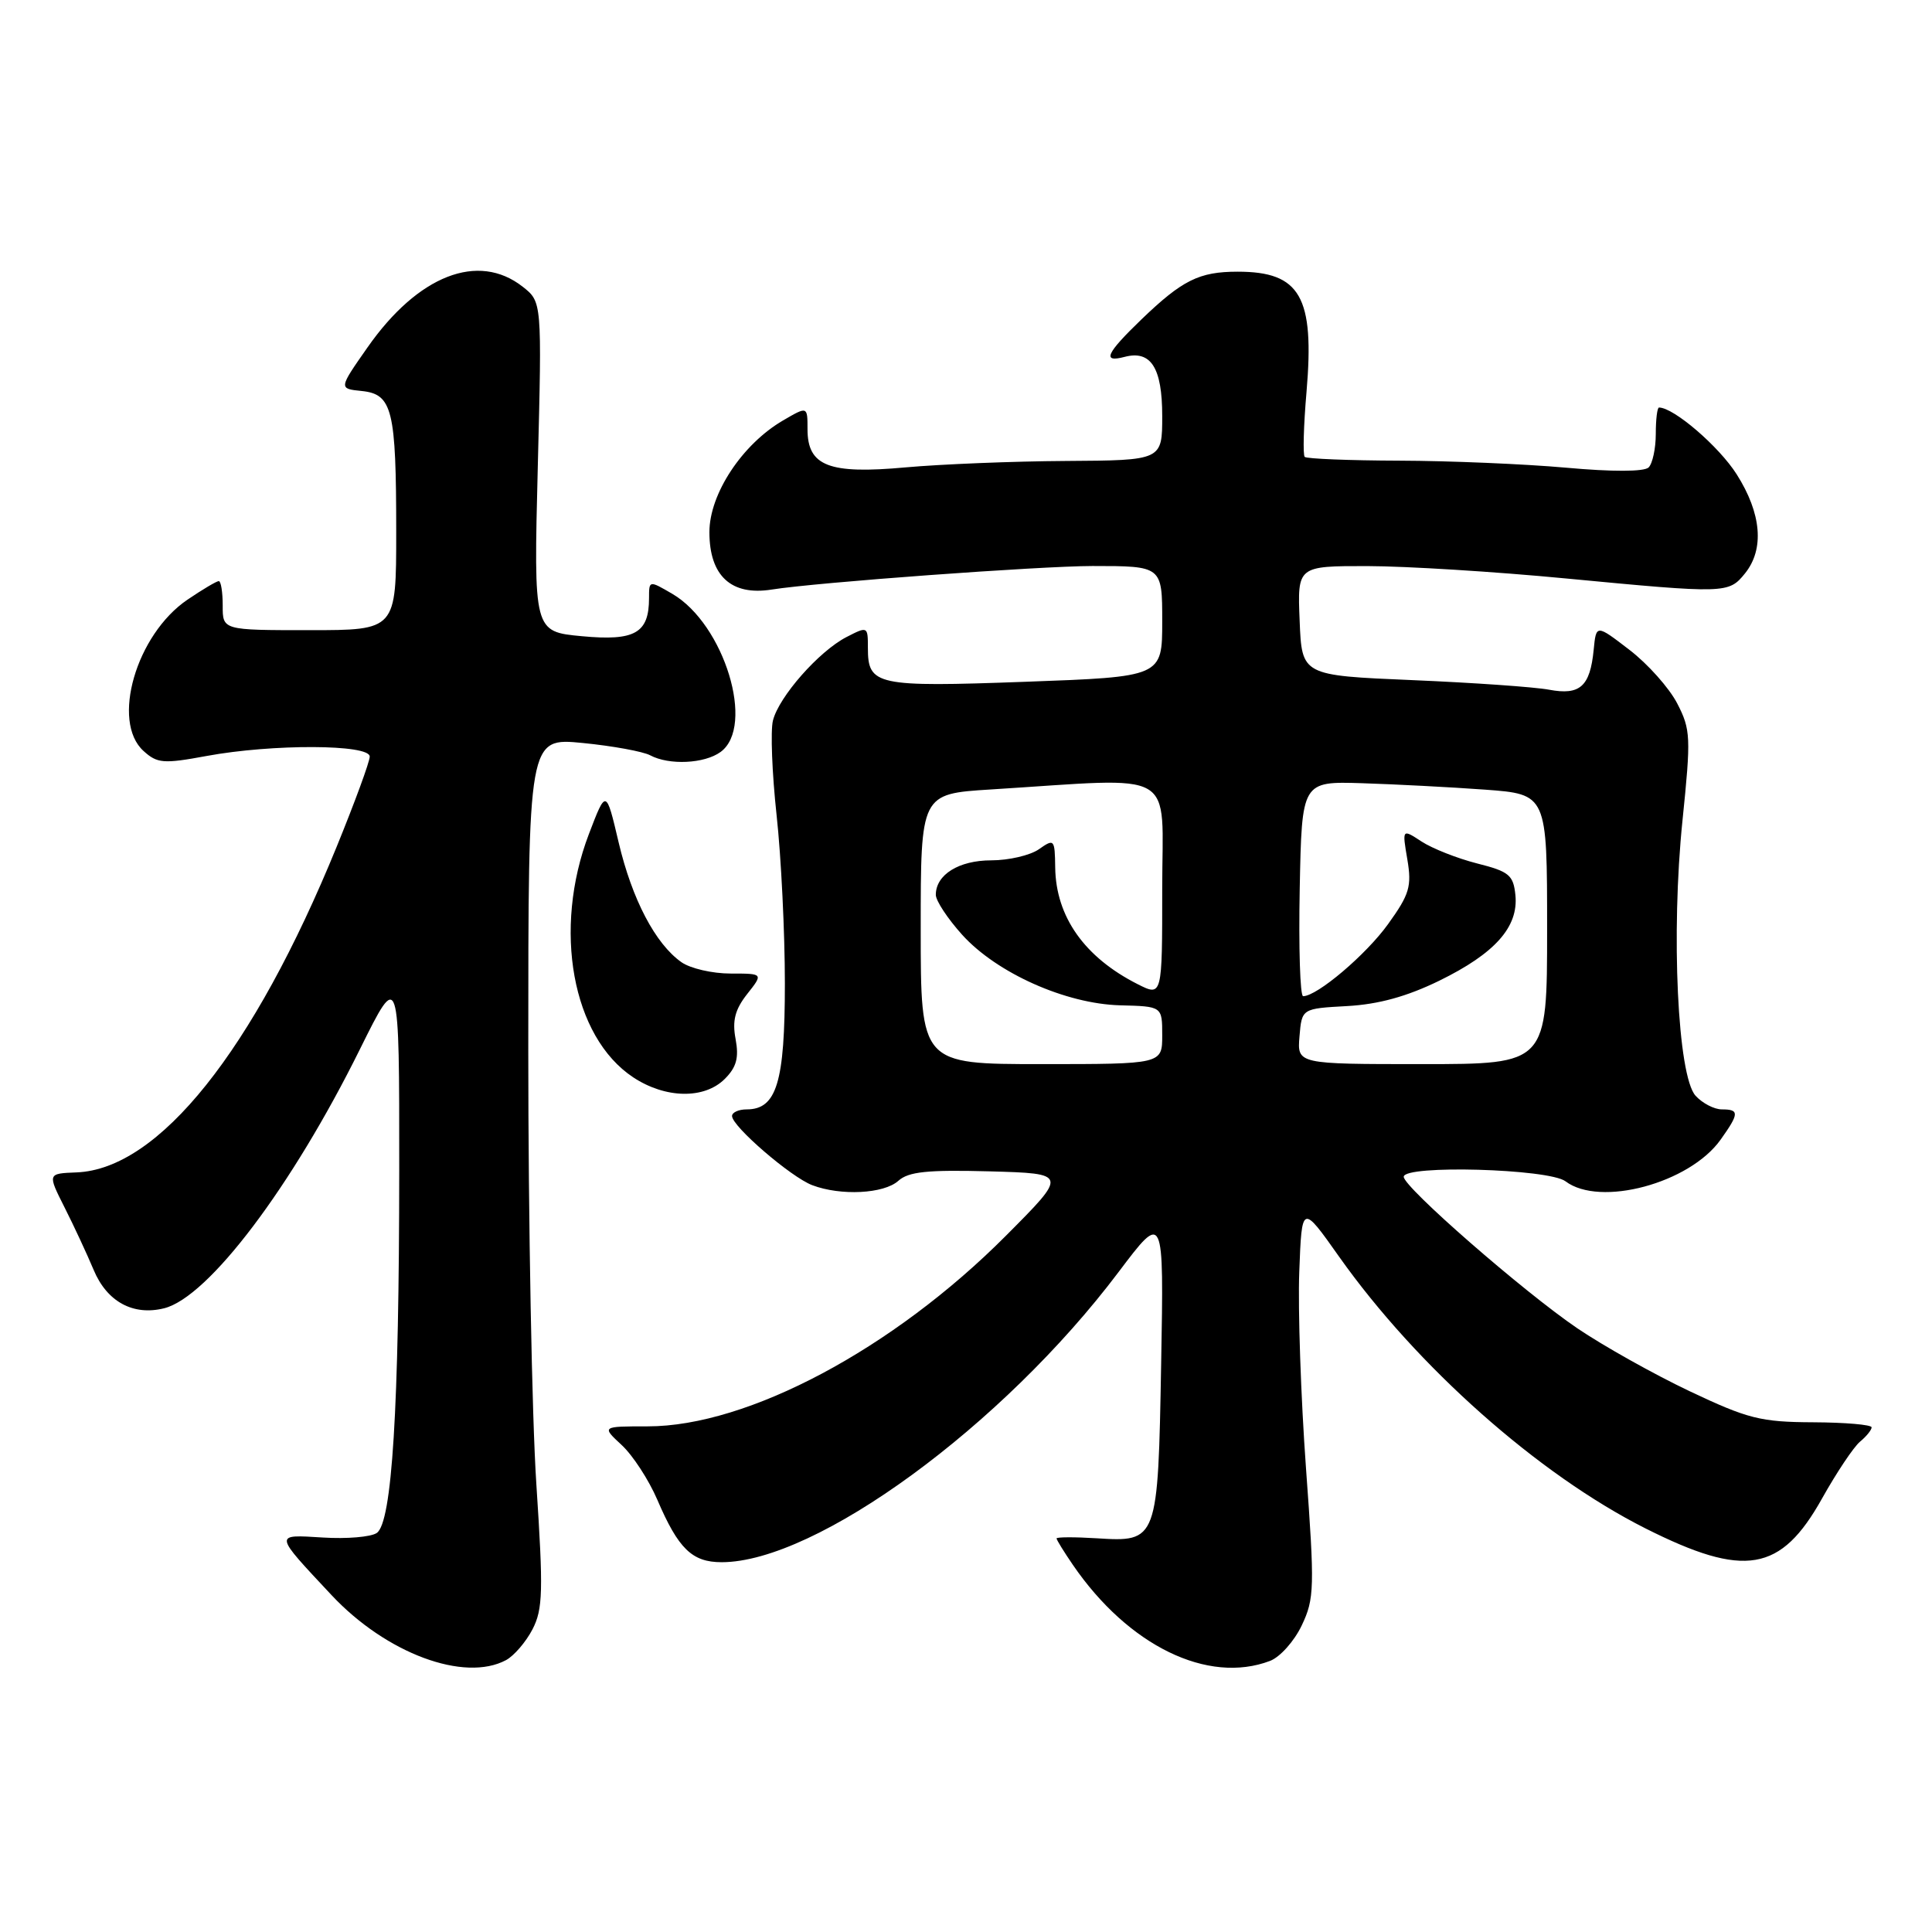 <?xml version="1.0" encoding="UTF-8" standalone="no"?>
<!DOCTYPE svg PUBLIC "-//W3C//DTD SVG 1.1//EN" "http://www.w3.org/Graphics/SVG/1.1/DTD/svg11.dtd" >
<svg xmlns="http://www.w3.org/2000/svg" xmlns:xlink="http://www.w3.org/1999/xlink" version="1.1" viewBox="0 0 256 256">
 <g >
 <path fill="currentColor"
d=" M 67.06 219.97 C 68.11 219.40 69.69 217.57 70.56 215.89 C 71.94 213.22 72.00 210.83 71.07 196.67 C 70.48 187.78 70.00 161.88 70.00 139.12 C 70.00 97.74 70.00 97.74 77.22 98.45 C 81.19 98.84 85.21 99.58 86.15 100.08 C 88.66 101.42 93.34 101.20 95.48 99.64 C 100.11 96.26 95.98 82.72 89.09 78.69 C 86.00 76.89 86.00 76.89 86.00 79.25 C 86.00 83.90 84.13 84.96 77.10 84.30 C 70.71 83.70 70.71 83.70 71.26 61.85 C 71.81 40.00 71.81 40.00 69.27 38.00 C 63.37 33.36 55.39 36.47 48.70 46.03 C 44.87 51.50 44.87 51.50 47.93 51.81 C 52.00 52.23 52.50 54.29 52.50 70.50 C 52.50 83.50 52.50 83.50 41.00 83.50 C 29.50 83.50 29.50 83.50 29.51 80.25 C 29.51 78.46 29.28 77.00 28.99 77.00 C 28.70 77.00 26.83 78.11 24.84 79.46 C 18.04 84.08 14.70 95.61 19.02 99.51 C 20.84 101.16 21.65 101.23 27.38 100.17 C 36.10 98.56 49.00 98.61 48.99 100.25 C 48.99 100.94 47.01 106.31 44.61 112.20 C 33.56 139.26 21.04 154.93 10.13 155.35 C 6.29 155.50 6.29 155.50 8.56 160.00 C 9.81 162.47 11.54 166.20 12.41 168.27 C 14.17 172.49 17.65 174.38 21.76 173.35 C 27.63 171.87 38.67 157.26 47.70 139.01 C 52.91 128.50 52.91 128.50 52.90 155.00 C 52.89 186.65 51.95 201.76 49.92 203.13 C 49.14 203.66 45.93 203.93 42.78 203.73 C 36.25 203.33 36.22 203.12 43.94 211.37 C 51.17 219.08 61.52 222.94 67.06 219.97 Z  M 168.28 220.08 C 169.61 219.58 171.50 217.46 172.49 215.37 C 174.17 211.84 174.21 210.39 173.05 194.54 C 172.37 185.17 171.97 173.46 172.16 168.52 C 172.50 159.53 172.50 159.53 177.44 166.52 C 187.78 181.12 203.85 195.37 218.03 202.52 C 231.19 209.14 235.97 208.33 241.44 198.54 C 243.36 195.11 245.62 191.73 246.46 191.03 C 247.31 190.33 248.00 189.47 248.00 189.13 C 247.99 188.78 244.51 188.48 240.25 188.46 C 233.30 188.43 231.61 188.00 223.88 184.34 C 219.14 182.09 212.45 178.34 209.01 176.01 C 201.86 171.15 186.00 157.31 186.00 155.93 C 186.00 154.32 205.23 154.86 207.44 156.53 C 212.00 159.98 223.88 156.79 227.99 151.01 C 230.47 147.53 230.49 147.00 228.15 147.00 C 227.14 147.00 225.57 146.18 224.67 145.19 C 222.29 142.56 221.40 123.65 222.94 108.70 C 224.07 97.69 224.03 96.67 222.24 93.21 C 221.19 91.17 218.34 87.97 215.91 86.11 C 211.50 82.72 211.50 82.72 211.17 86.11 C 210.69 90.97 209.36 92.16 205.26 91.39 C 203.35 91.03 195.20 90.46 187.15 90.12 C 172.50 89.50 172.50 89.50 172.21 82.25 C 171.91 75.00 171.91 75.00 181.21 75.01 C 186.32 75.02 198.15 75.75 207.50 76.65 C 228.72 78.67 229.05 78.66 231.22 75.98 C 233.81 72.77 233.42 68.05 230.12 62.85 C 227.78 59.16 221.78 54.00 219.83 54.00 C 219.59 54.00 219.40 55.57 219.40 57.50 C 219.40 59.42 218.97 61.42 218.45 61.94 C 217.86 62.51 213.66 62.53 207.50 61.97 C 202.00 61.48 192.06 61.06 185.42 61.04 C 178.77 61.02 173.13 60.79 172.88 60.54 C 172.63 60.29 172.73 56.42 173.12 51.93 C 174.20 39.32 172.30 36.00 164.00 36.00 C 158.90 36.00 156.67 37.11 151.25 42.32 C 146.55 46.85 146.00 48.08 149.01 47.29 C 152.50 46.37 154.00 48.72 154.00 55.12 C 154.00 61.00 154.00 61.00 141.25 61.08 C 134.24 61.12 124.67 61.51 120.00 61.93 C 109.83 62.86 107.00 61.76 107.00 56.88 C 107.00 53.82 107.00 53.82 103.76 55.71 C 98.34 58.87 94.00 65.45 94.00 70.51 C 94.00 76.31 96.89 78.97 102.25 78.12 C 108.21 77.17 137.76 75.01 144.75 75.00 C 154.00 75.00 154.00 75.00 154.00 82.34 C 154.00 89.68 154.00 89.68 135.85 90.34 C 116.08 91.06 115.00 90.82 115.00 85.85 C 115.00 82.98 114.97 82.97 112.15 84.42 C 108.50 86.31 103.21 92.32 102.42 95.47 C 102.08 96.81 102.30 102.45 102.90 107.99 C 103.51 113.54 104.00 123.59 104.00 130.32 C 104.00 143.41 102.91 147.00 98.94 147.00 C 97.87 147.00 97.00 147.40 97.00 147.88 C 97.00 149.25 104.80 155.97 107.62 157.04 C 111.40 158.48 117.13 158.19 119.04 156.46 C 120.39 155.25 122.89 154.99 131.12 155.21 C 141.50 155.50 141.50 155.50 133.28 163.75 C 118.33 178.76 99.08 189.00 85.83 189.00 C 79.71 189.00 79.71 189.00 82.38 191.48 C 83.85 192.84 85.97 196.10 87.10 198.73 C 89.89 205.23 91.70 207.00 95.62 207.00 C 108.14 207.00 132.86 188.93 148.21 168.56 C 154.22 160.59 154.22 160.59 153.86 180.64 C 153.44 204.24 153.40 204.34 145.31 203.83 C 142.39 203.65 140.00 203.66 140.00 203.85 C 140.00 204.04 140.97 205.61 142.16 207.35 C 149.51 218.08 160.05 223.21 168.28 220.08 Z  M 96.04 142.96 C 97.59 141.41 97.93 140.16 97.47 137.68 C 97.01 135.25 97.39 133.77 99.00 131.72 C 101.15 129.00 101.15 129.00 96.80 129.00 C 94.40 129.00 91.48 128.33 90.30 127.50 C 86.85 125.08 83.75 119.17 81.97 111.61 C 80.31 104.55 80.31 104.55 78.03 110.52 C 73.22 123.14 75.81 137.39 83.90 142.75 C 88.18 145.58 93.33 145.67 96.04 142.96 Z  M 122.00 123.09 C 122.00 105.19 122.00 105.19 131.25 104.61 C 156.43 103.04 154.00 101.64 154.00 117.73 C 154.00 132.05 154.00 132.05 150.75 130.41 C 143.71 126.85 139.91 121.48 139.82 114.95 C 139.77 111.19 139.69 111.10 137.66 112.53 C 136.50 113.34 133.66 114.00 131.35 114.00 C 127.05 114.00 124.00 115.90 124.00 118.57 C 124.00 119.35 125.57 121.73 127.49 123.86 C 132.08 128.94 141.22 133.02 148.44 133.21 C 154.00 133.35 154.00 133.35 154.00 137.18 C 154.00 141.00 154.00 141.00 138.00 141.00 C 122.00 141.00 122.00 141.00 122.00 123.09 Z  M 172.19 137.32 C 172.50 133.64 172.50 133.64 178.50 133.31 C 182.65 133.08 186.41 132.05 190.71 129.95 C 198.09 126.34 201.22 122.83 200.80 118.61 C 200.53 115.95 199.97 115.48 195.72 114.41 C 193.09 113.74 189.78 112.43 188.37 111.51 C 185.79 109.82 185.79 109.82 186.48 113.88 C 187.08 117.44 186.77 118.50 183.94 122.43 C 181.04 126.48 174.53 132.00 172.67 132.00 C 172.27 132.00 172.07 125.59 172.22 117.76 C 172.50 103.53 172.50 103.53 180.50 103.78 C 184.90 103.92 192.21 104.30 196.75 104.63 C 205.00 105.24 205.00 105.24 205.00 123.12 C 205.00 141.00 205.00 141.00 188.44 141.00 C 171.88 141.00 171.88 141.00 172.19 137.32 Z "/>
</g>
</svg>